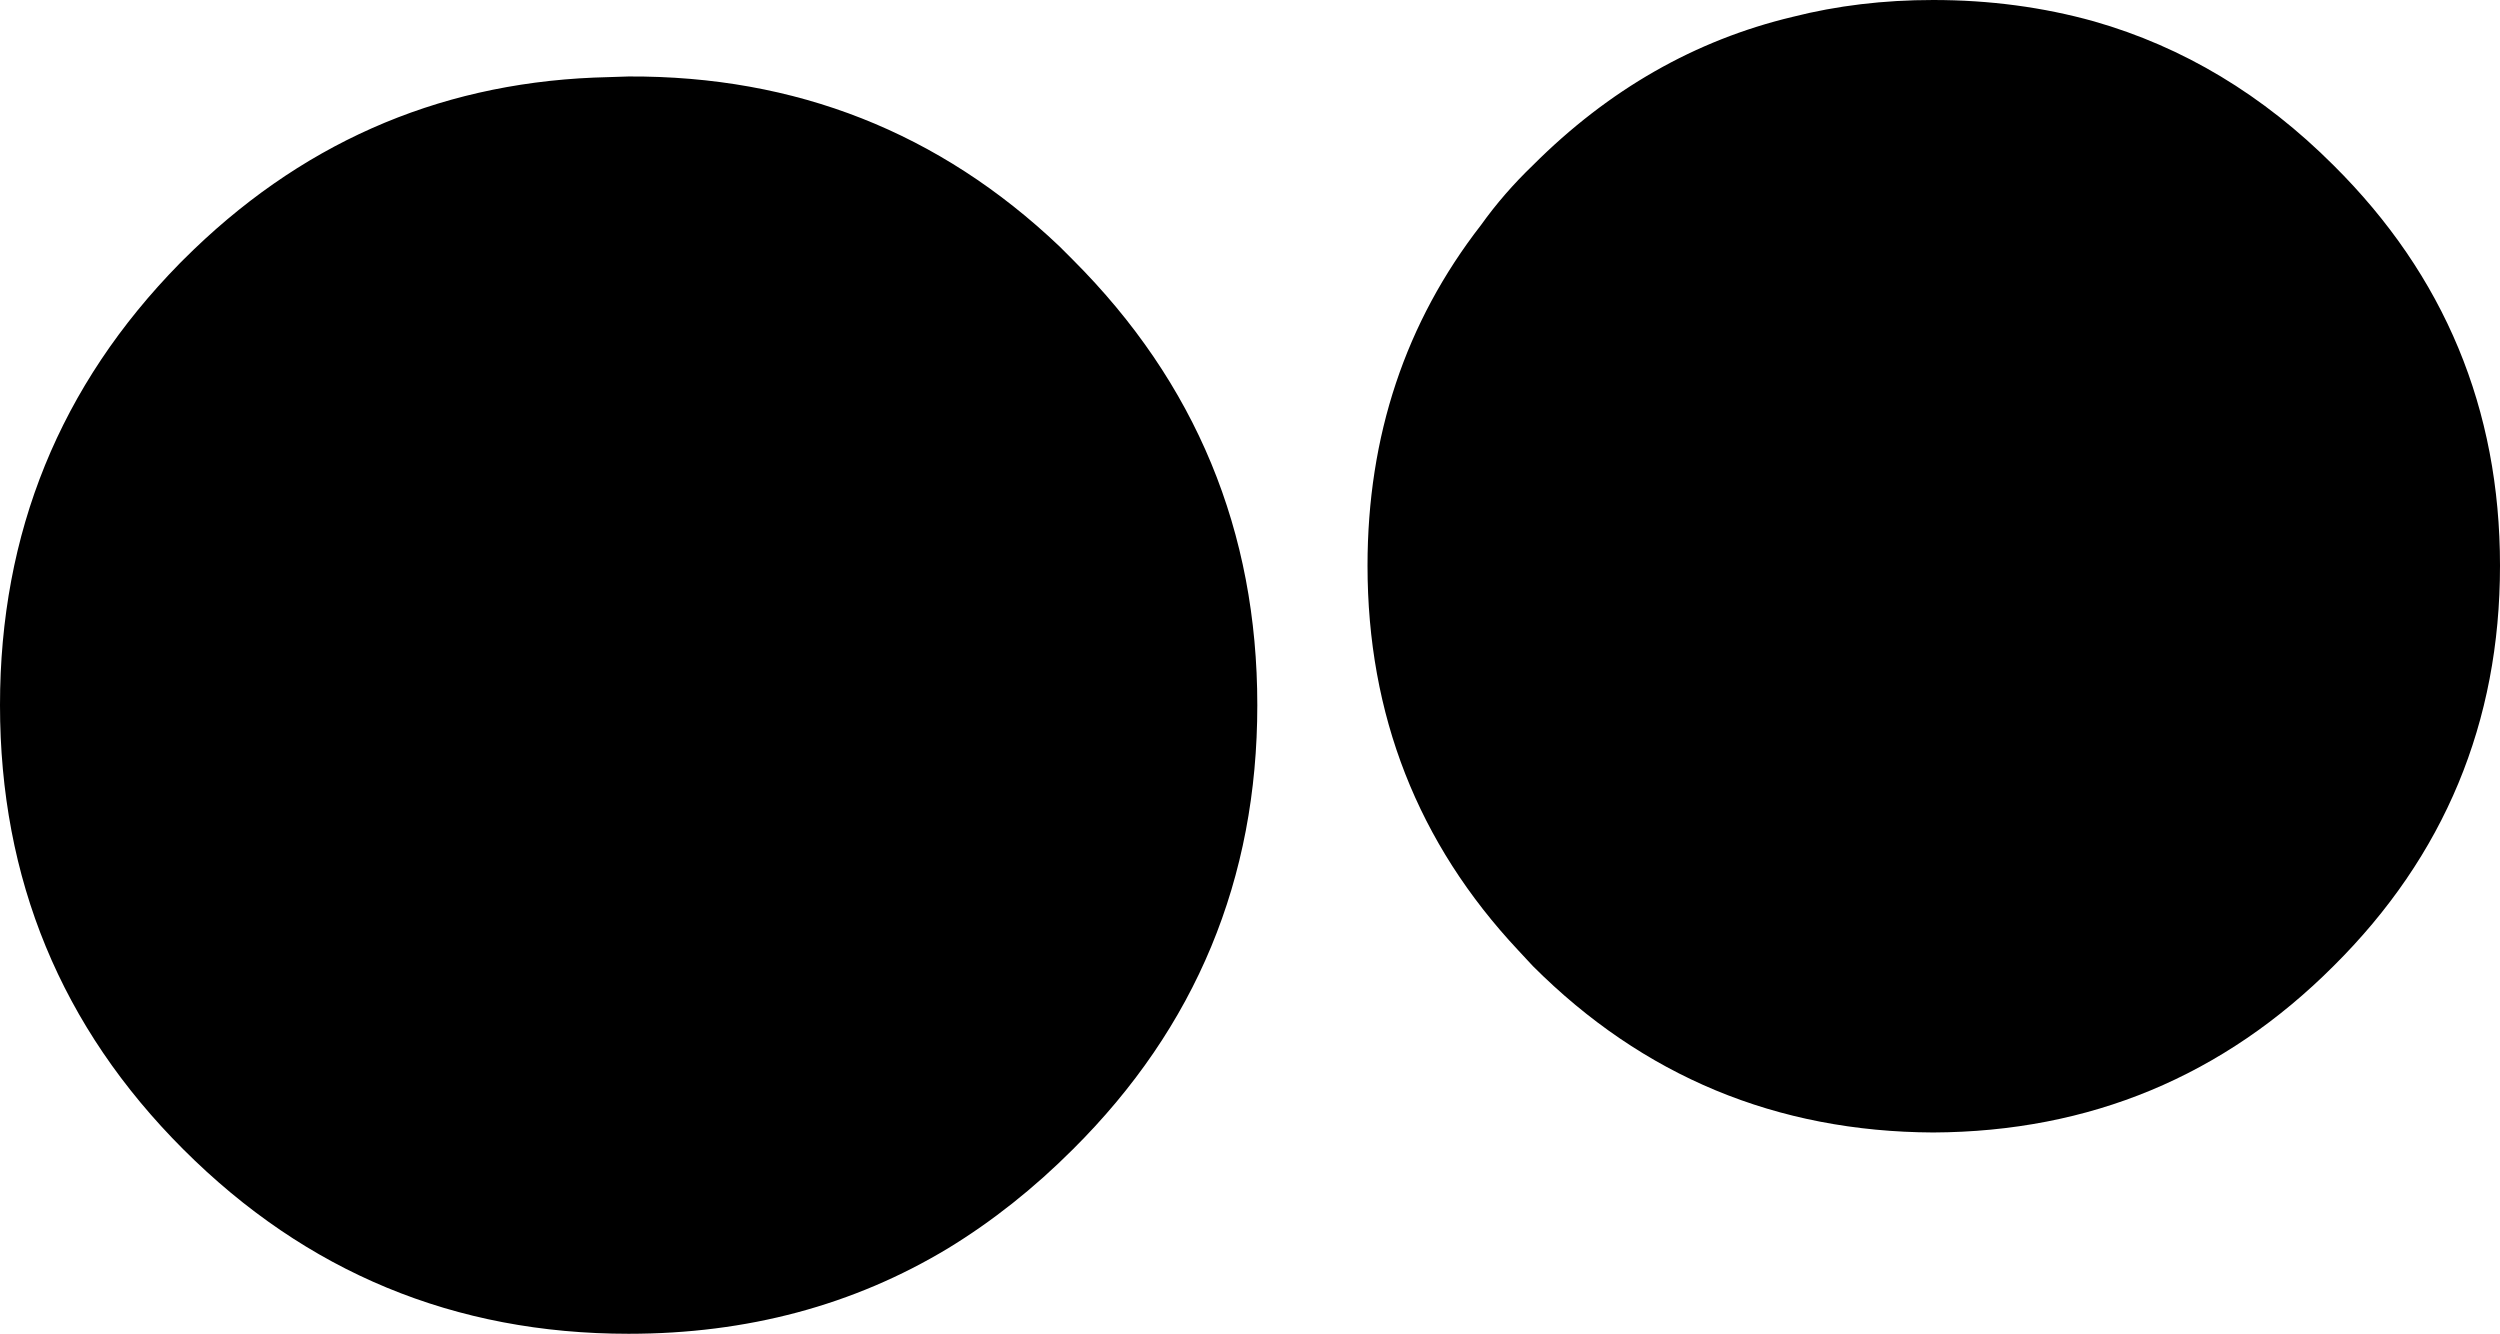<?xml version="1.0" encoding="UTF-8" standalone="no"?>
<svg xmlns:xlink="http://www.w3.org/1999/xlink" height="59.3px" width="111.15px" xmlns="http://www.w3.org/2000/svg">
  <g transform="matrix(1.0, 0.0, 0.0, 1.0, -157.1, -250.3)">
    <path d="M260.85 257.65 Q268.25 265.0 268.25 275.45 268.25 285.9 260.85 293.25 253.5 300.6 243.05 300.65 232.6 300.6 225.25 293.25 L224.6 292.55 Q217.9 285.4 217.9 275.45 217.9 266.8 222.95 260.3 223.95 258.9 225.25 257.65 230.3 252.6 236.8 251.05 239.75 250.3 243.05 250.3 246.8 250.3 250.2 251.25 256.15 252.95 260.85 257.65 M185.05 253.7 Q196.2 253.65 204.2 261.25 L204.8 261.85 Q213.0 270.05 213.0 281.65 213.0 293.25 204.8 301.4 202.2 304.0 199.25 305.8 192.95 309.6 185.05 309.6 173.45 309.6 165.25 301.4 157.1 293.25 157.1 281.65 157.1 270.15 165.1 262.0 L165.25 261.85 Q172.9 254.2 183.5 253.75 L185.05 253.7" fill="#000000" fill-rule="evenodd" stroke="none"/>
  </g>
</svg>
